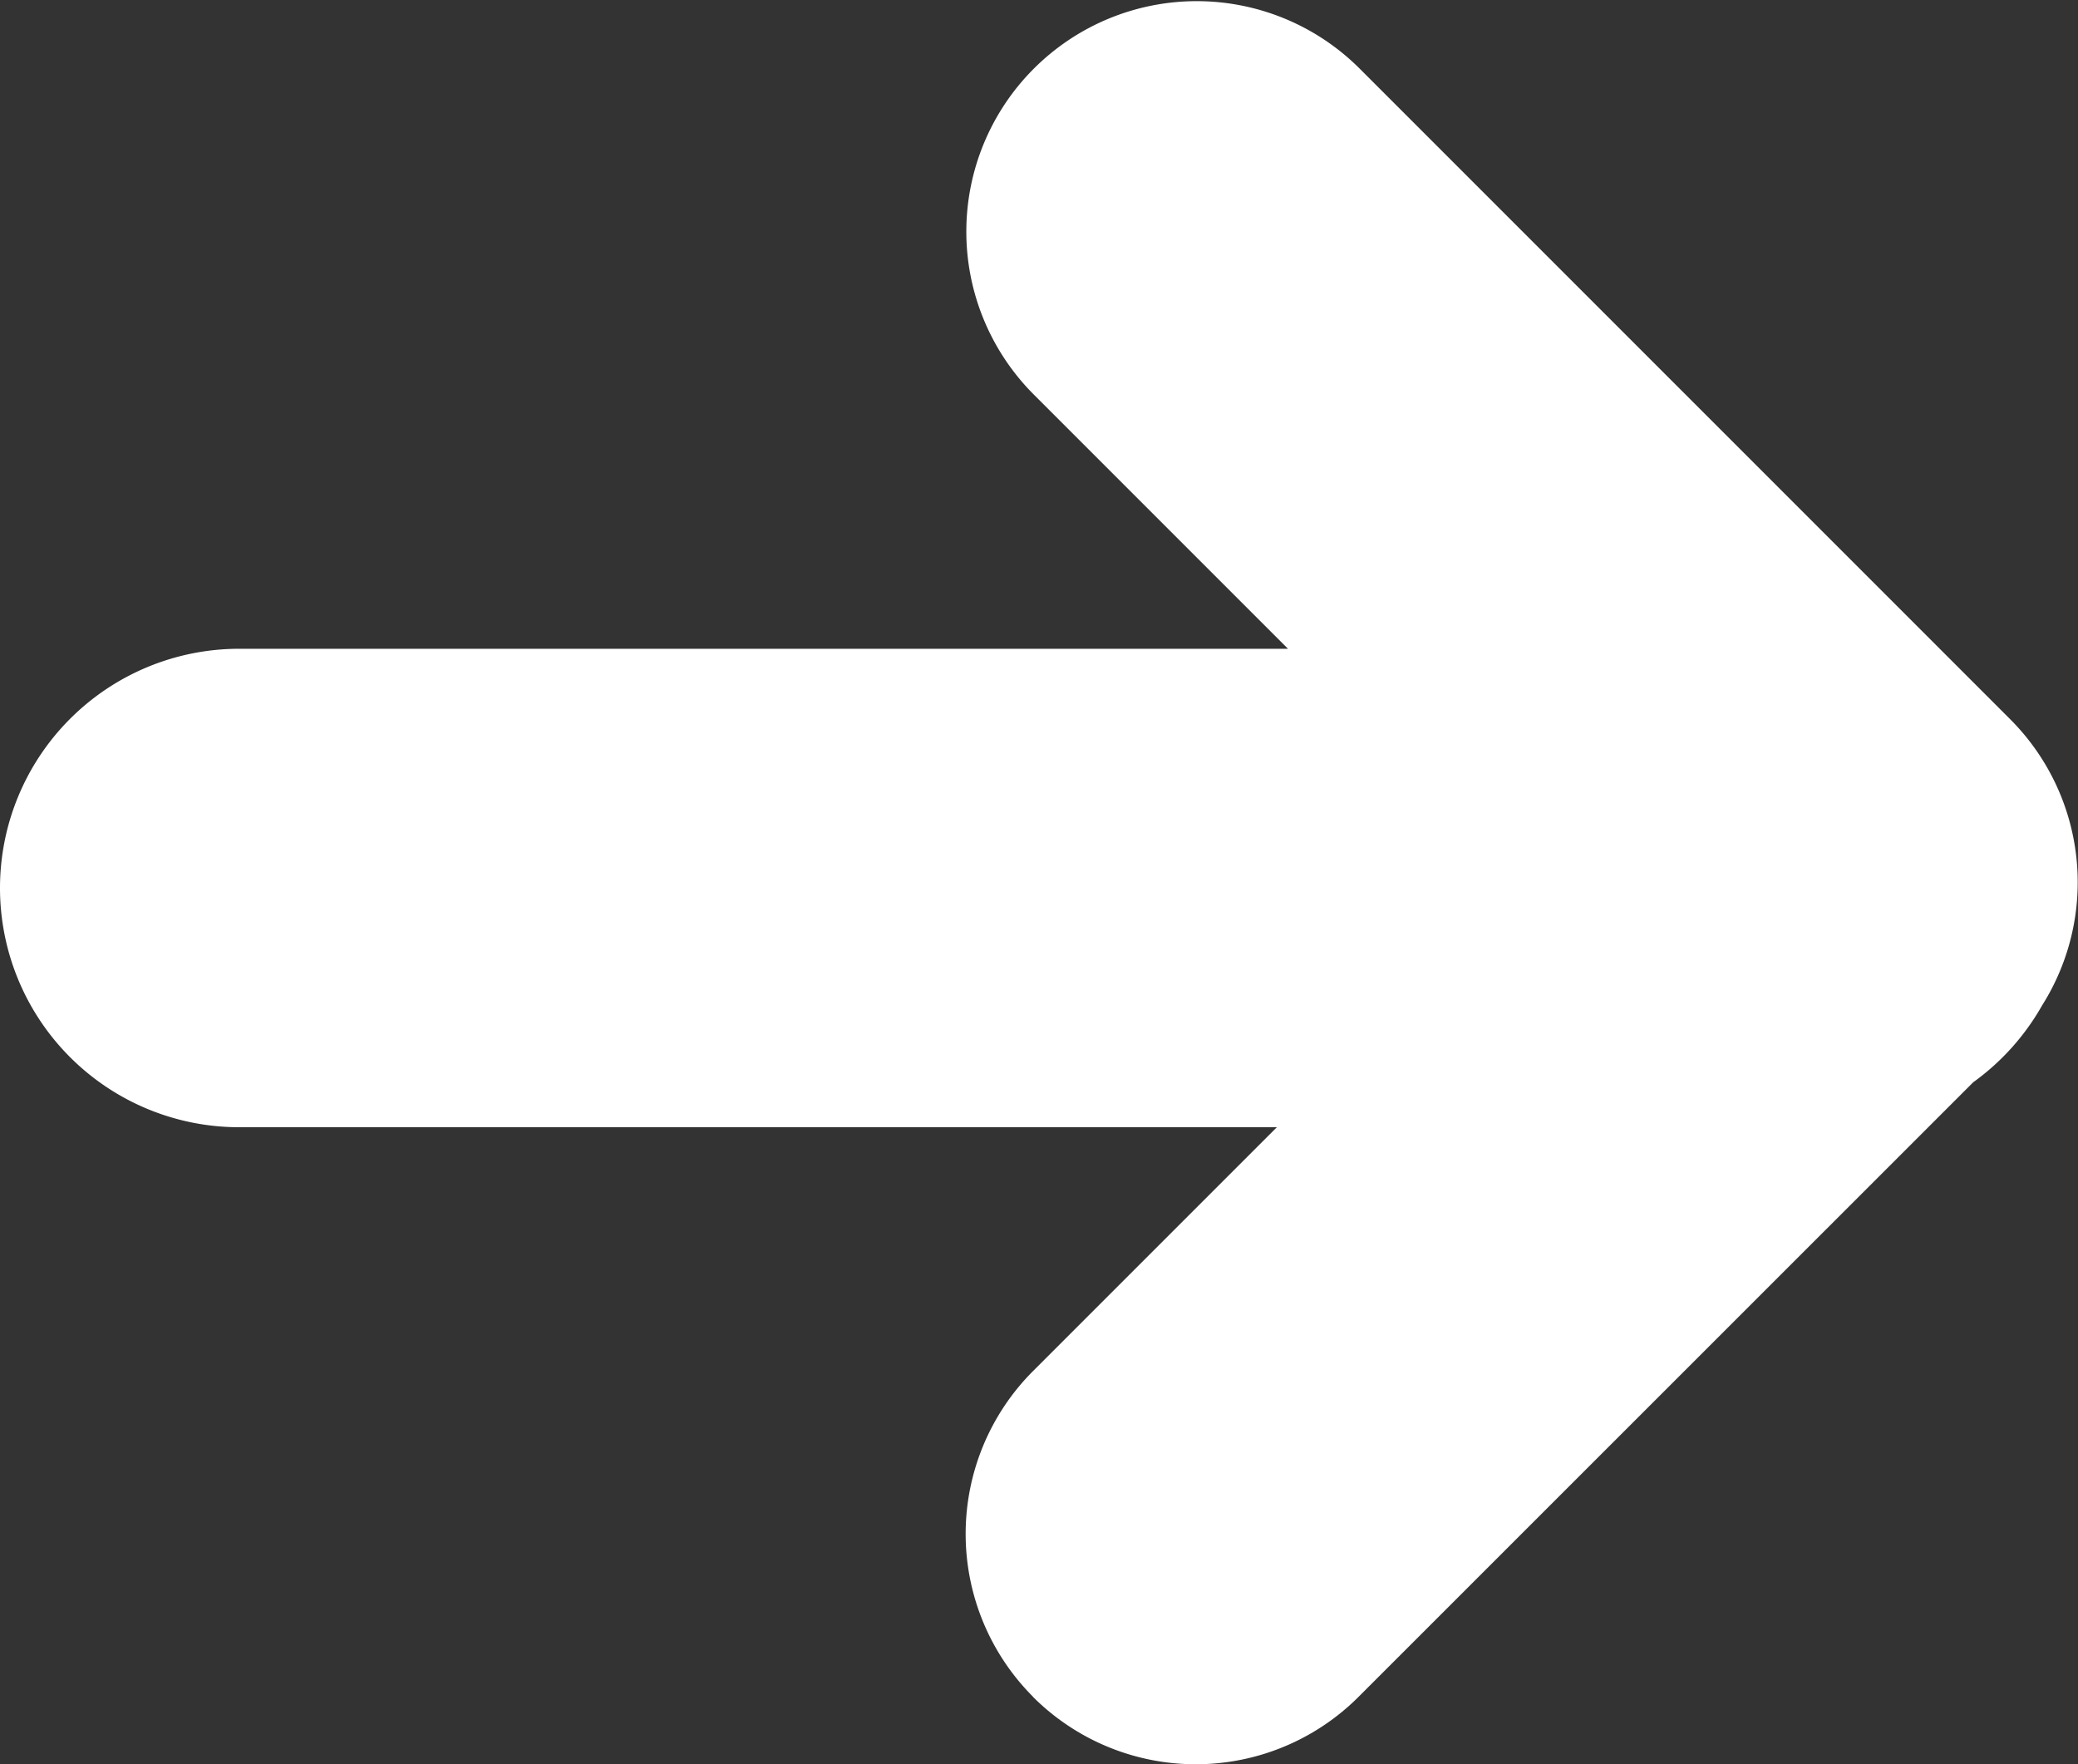 <svg xmlns="http://www.w3.org/2000/svg" width="13.031" height="11.061" viewBox="0 0 13.031 11.061">
  <rect x="0" y="0" width="13.031" height="11.061" fill="#333333" stroke="none"/>
  <path id="Arrow_Icon" data-name="Arrow Icon" d="M1087.478,1413.572a1.445,1.445,0,0,1,0-2.042l1.529-1.529H1082.5a1.5,1.5,0,1,1,0-3h6.577l-1.6-1.6a1.445,1.445,0,0,1,2.043-2.044l4.086,4.086a1.446,1.446,0,0,1,.2,1.794,1.509,1.509,0,0,1-.432.482l-3.854,3.853a1.444,1.444,0,0,1-2.043,0Z" transform="translate(-1081 -1402.933)" fill="#fff"/>
</svg>
